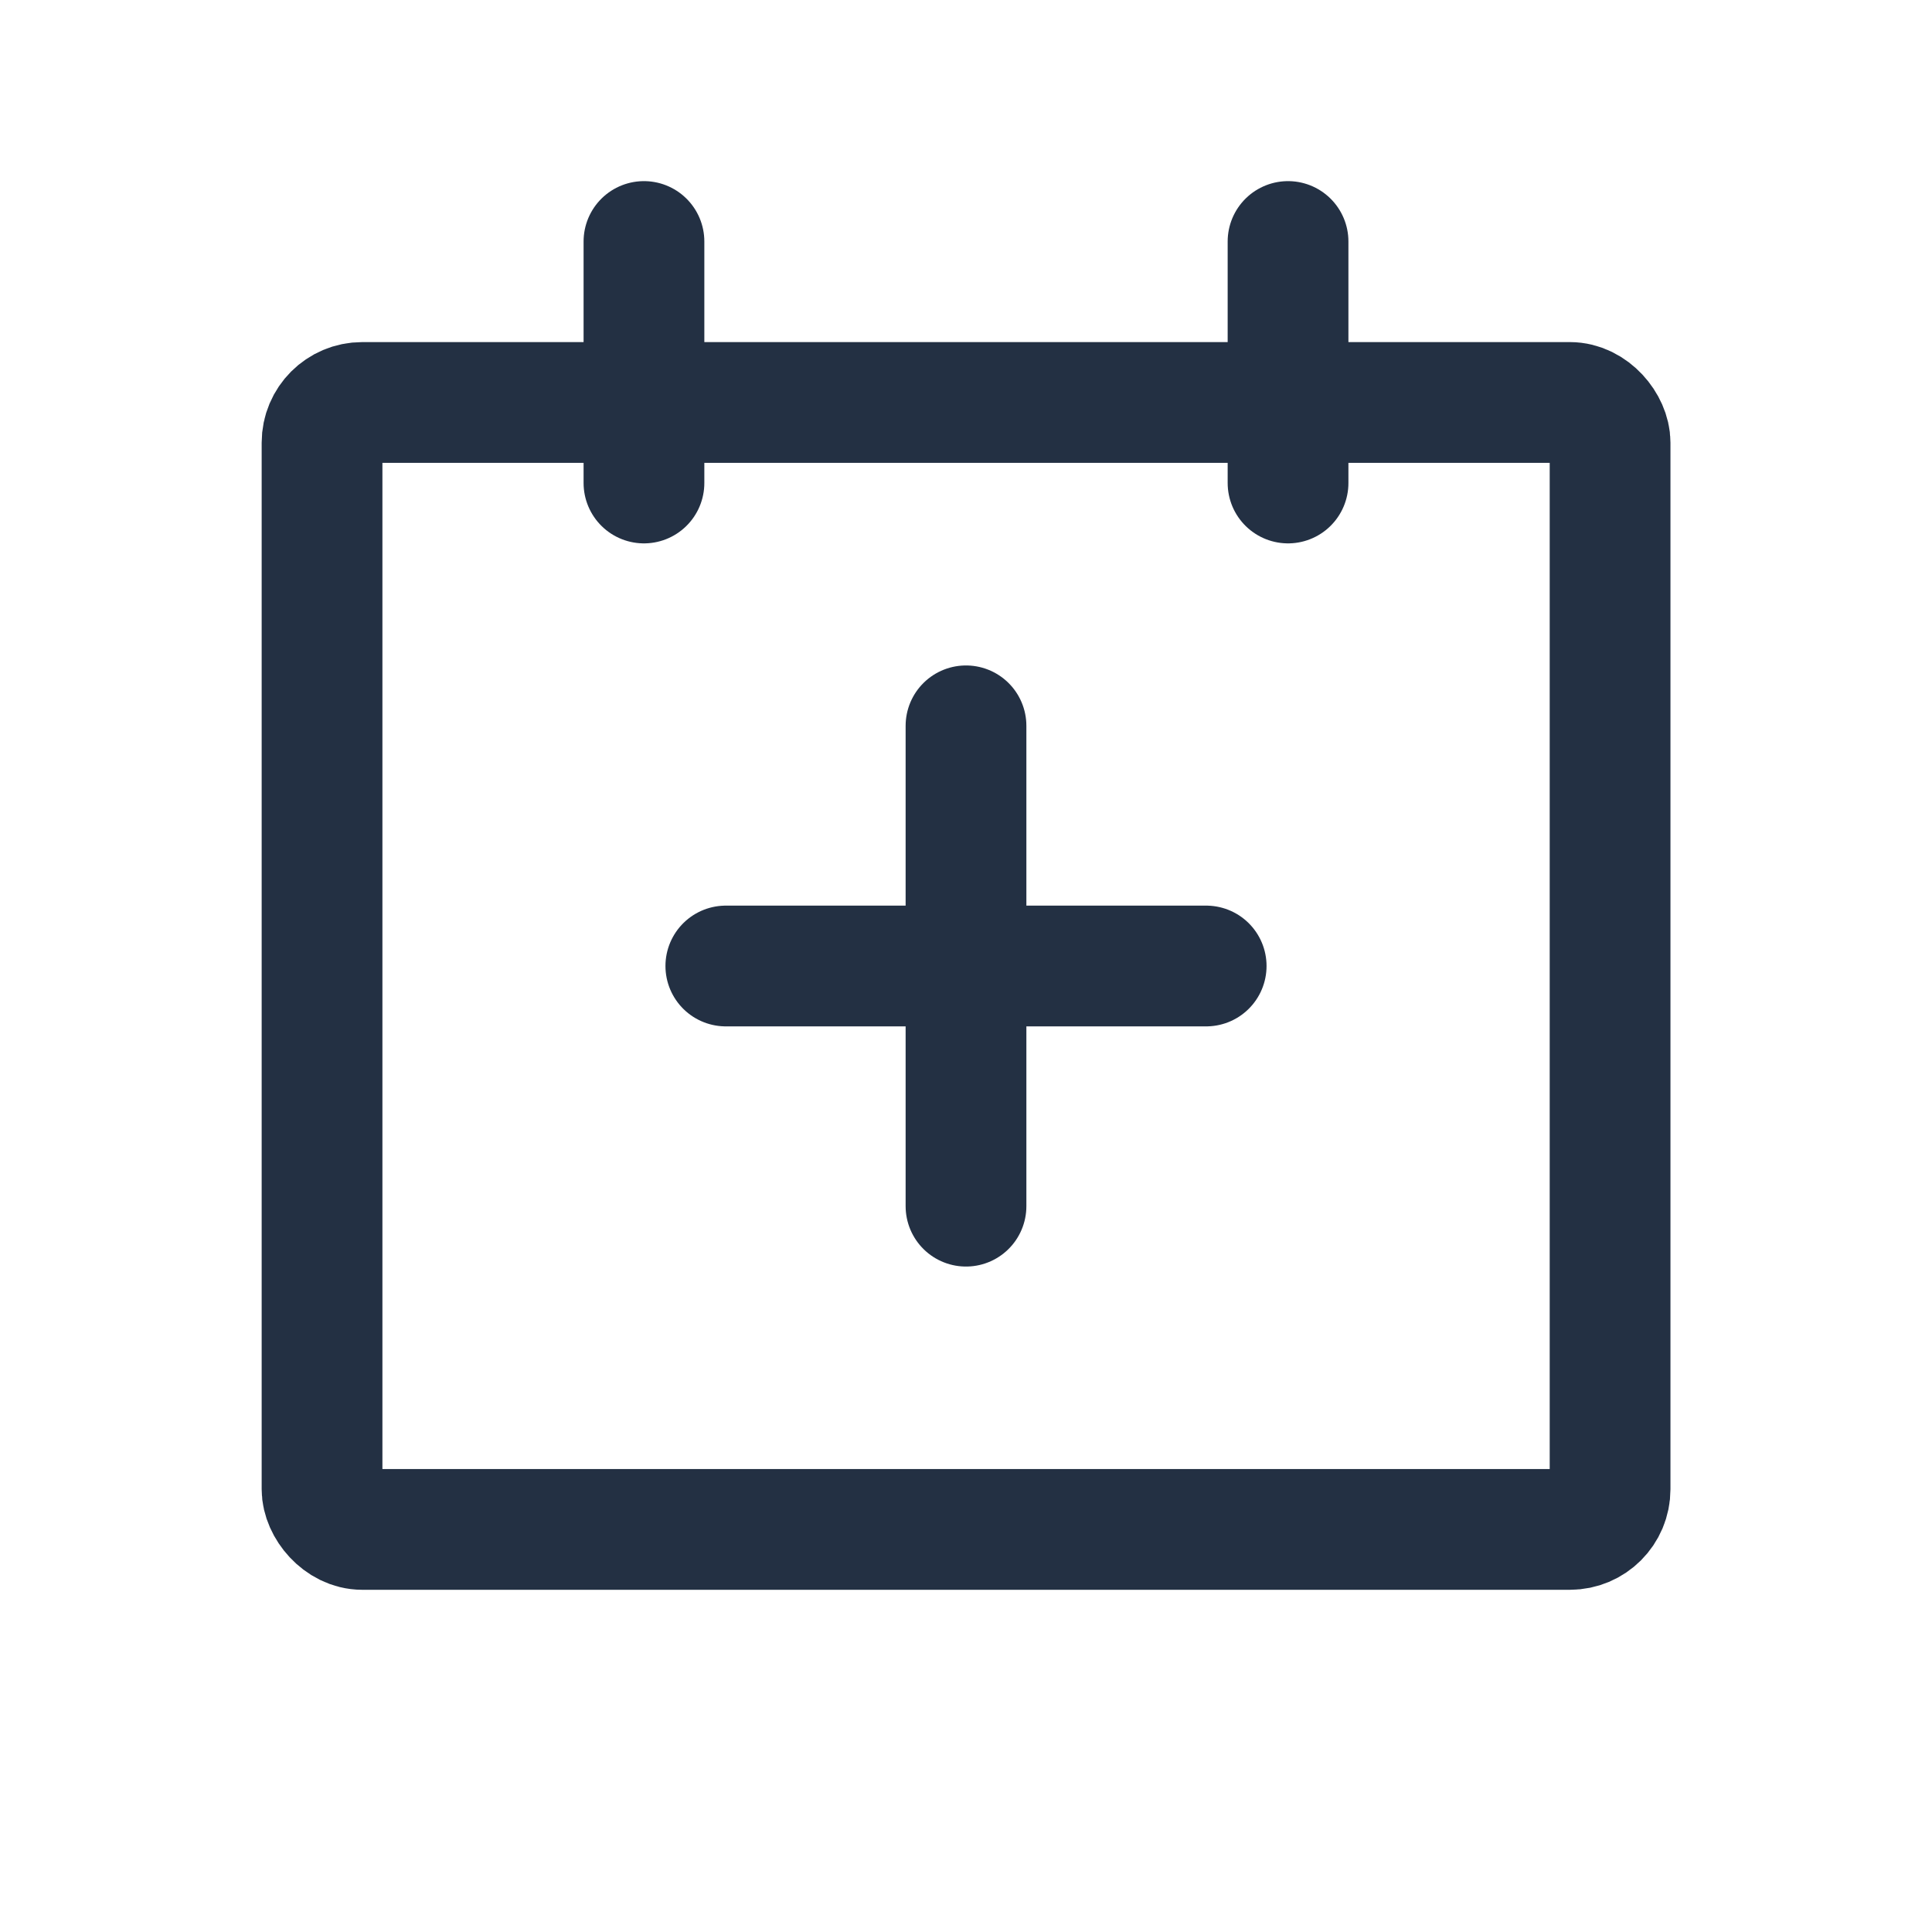 <svg width="16" height="16" viewBox="0 0 16 16" fill="none" xmlns="http://www.w3.org/2000/svg">
<rect x="2.667" y="3.333" width="10.667" height="9.333" rx="0.333" stroke="#233043" stroke-linecap="round" stroke-linejoin="round"/>
<path d="M5.333 2V4" stroke="#233043" stroke-linecap="round" stroke-linejoin="round"/>
<path d="M8 6.011V9.989" stroke="#233043" stroke-linecap="round" stroke-linejoin="round"/>
<path d="M6.011 8H9.989" stroke="#233043" stroke-linecap="round" stroke-linejoin="round"/>
<path d="M10.667 2V4" stroke="#233043" stroke-linecap="round" stroke-linejoin="round"/>
</svg>
